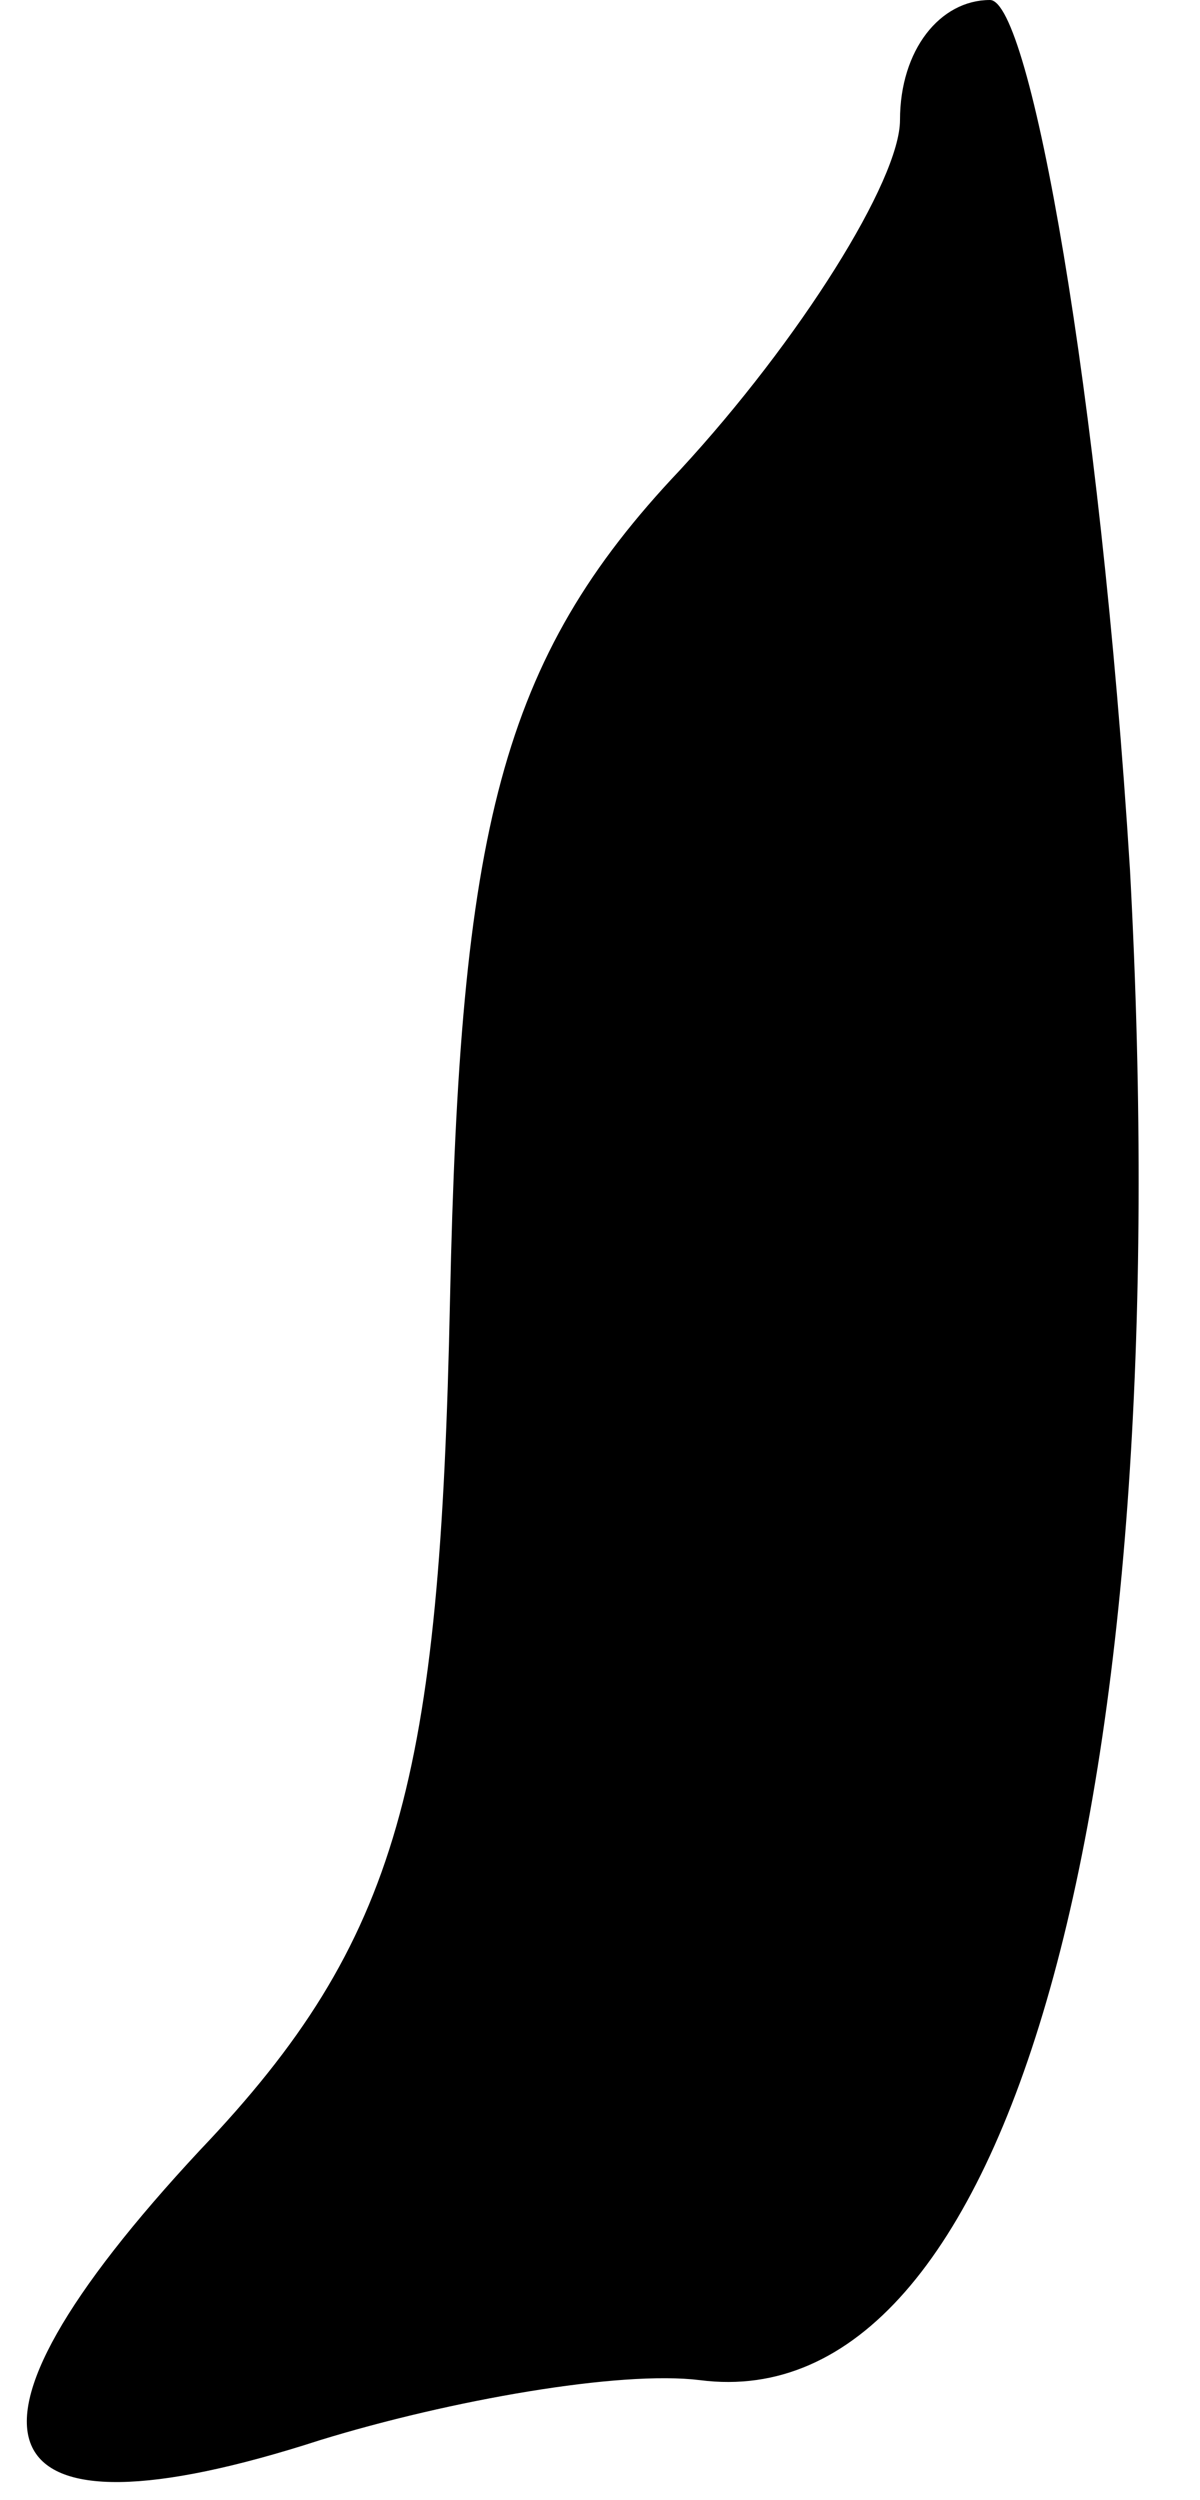 <?xml version="1.0" standalone="no"?>
<!DOCTYPE svg PUBLIC "-//W3C//DTD SVG 20010904//EN"
 "http://www.w3.org/TR/2001/REC-SVG-20010904/DTD/svg10.dtd">
<svg version="1.0" xmlns="http://www.w3.org/2000/svg"
 width="12pt" height="25pt" viewBox="0 0 12 25"
 preserveAspectRatio="xMidYMid meet">
<g transform="translate(0,25) scale(0.1,-0.1)"
fill="#000000" stroke="none">
<path fill="#000000" stroke="none" d="M90 238 c0 -6 -10 -22 -22 -35 -18 -19
-22 -36 -23 -83 -1 -48 -5 -64 -25 -85 -27 -29 -22 -40 12 -29 13 4 30 7 38 6
31 -4 48 58 43 151 -3 48 -10 87 -14 87 -5 0 -9 -5 -9 -12z"/>
</g>
</svg>
